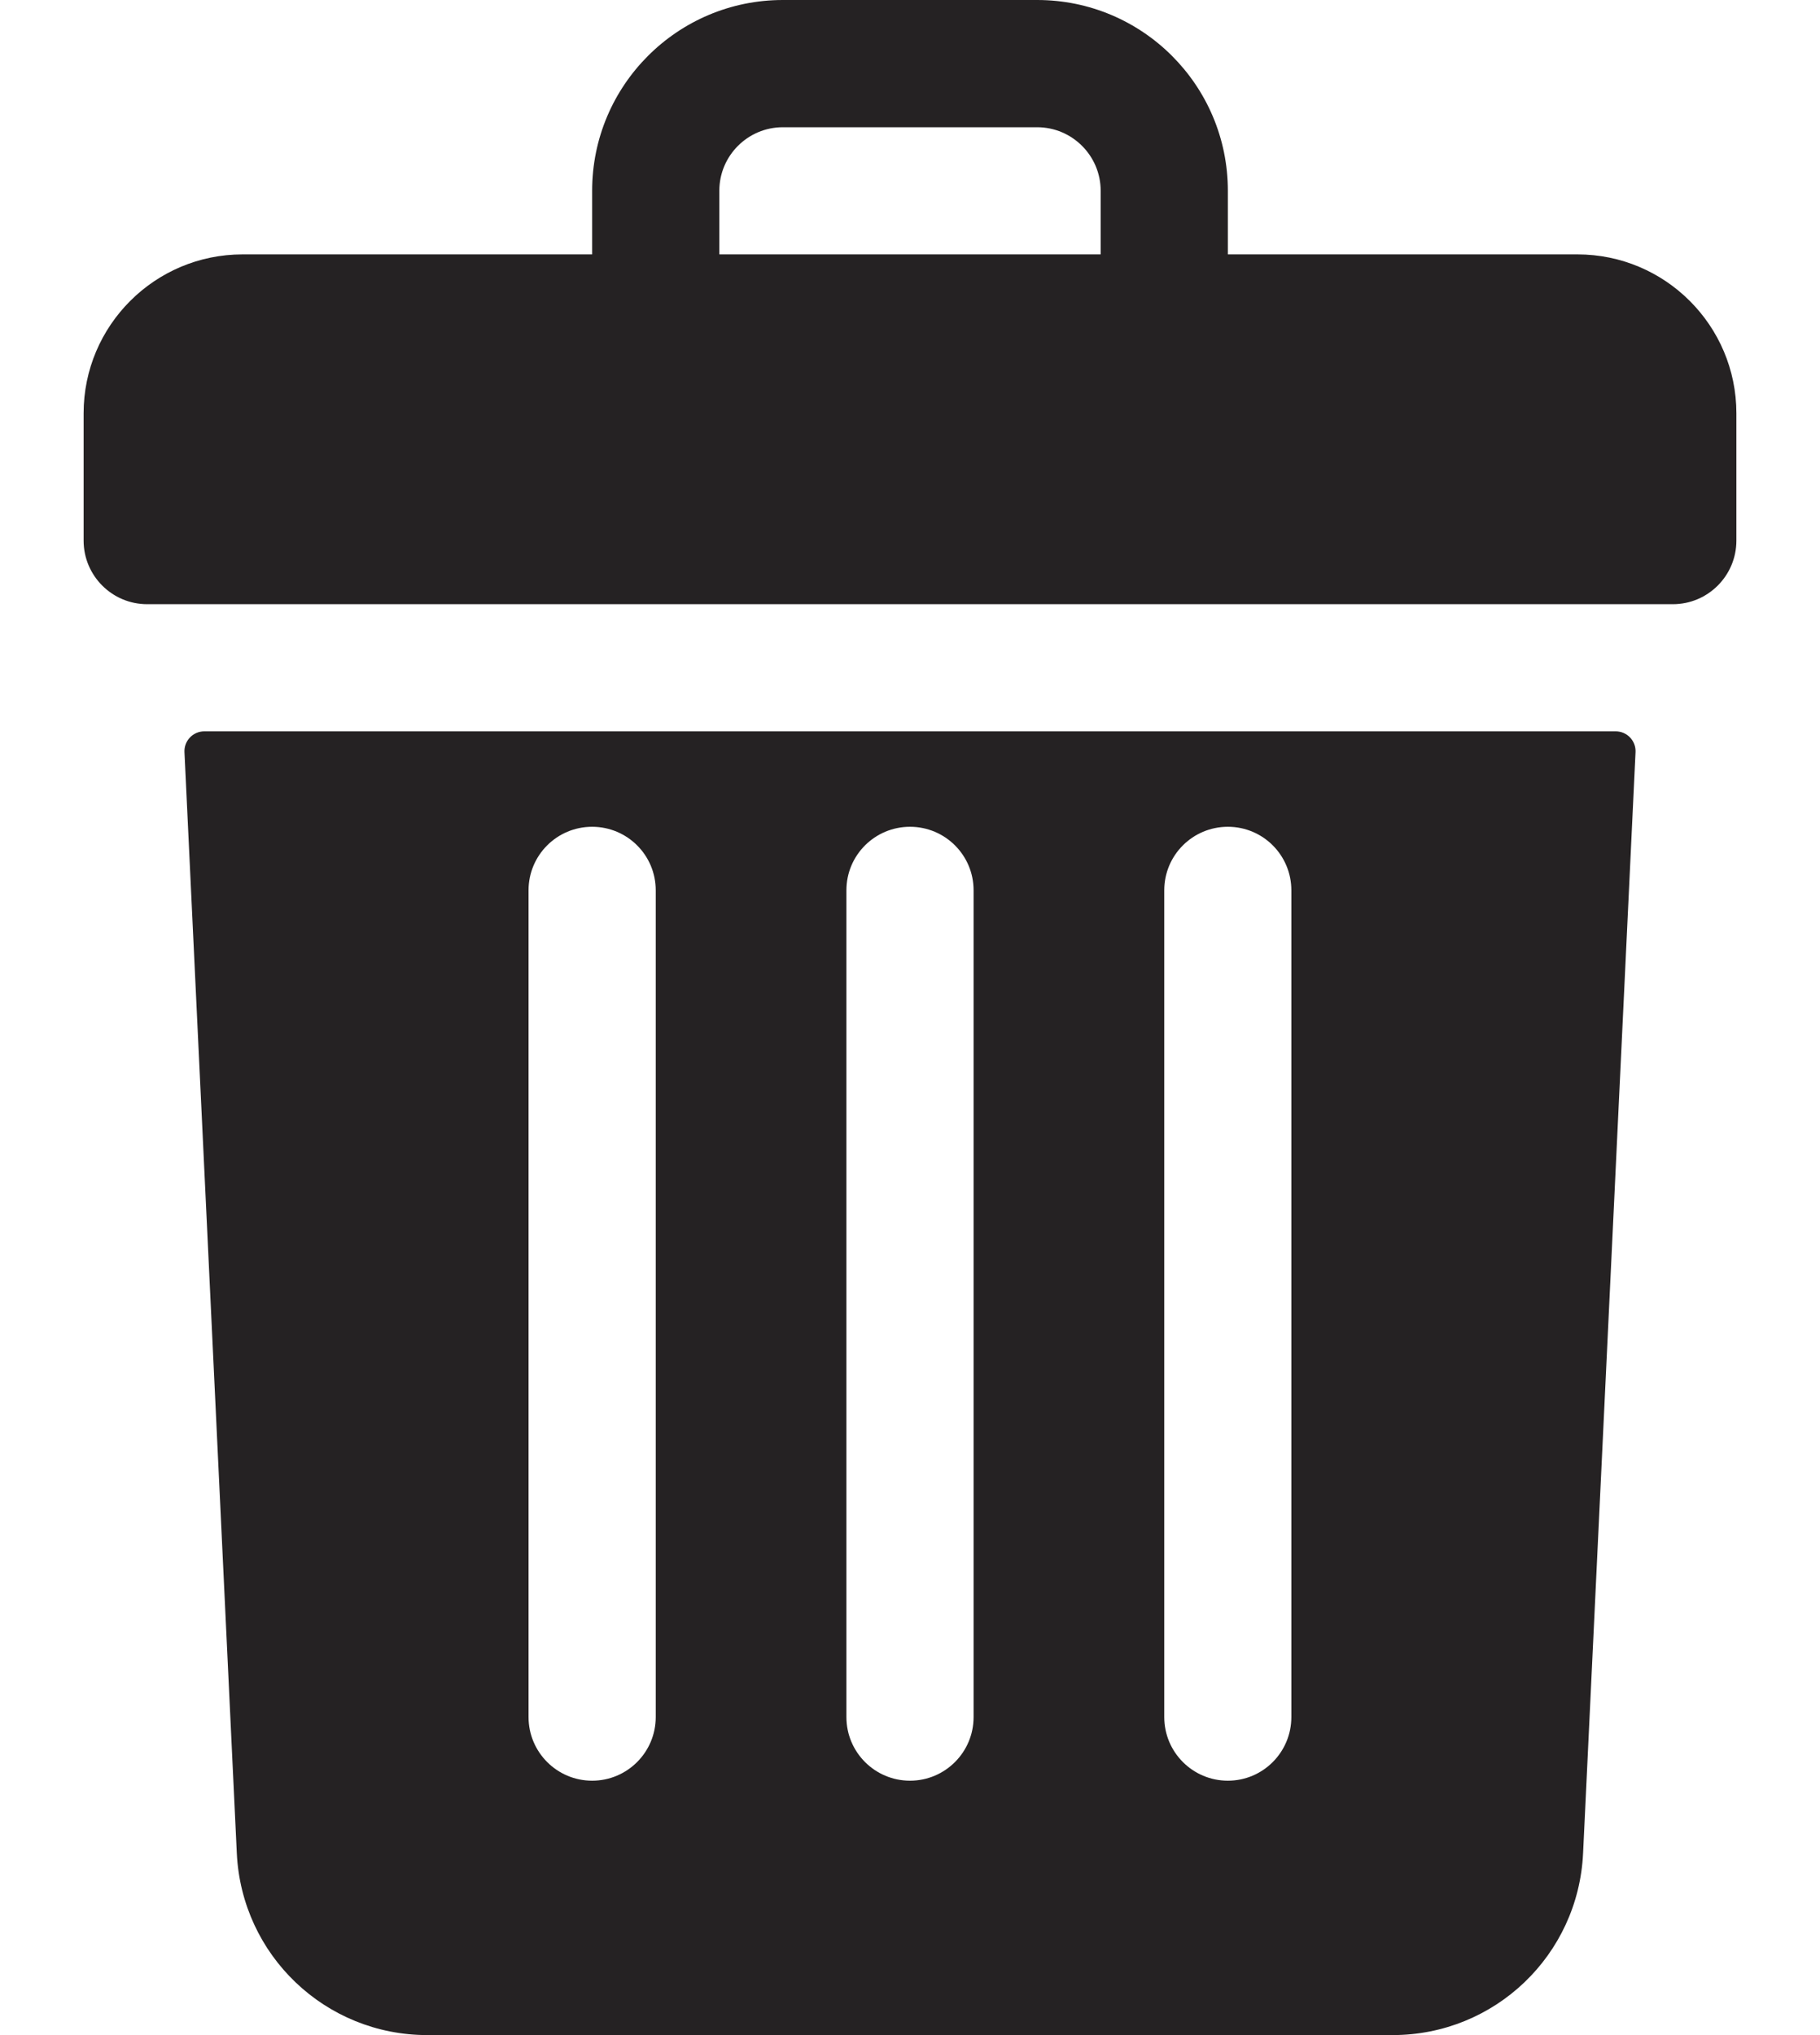 <svg width="17" height="19" viewBox="0 0 17 19" fill="none" xmlns="http://www.w3.org/2000/svg">
<path d="M14.734 2.375H11.469V1.781C11.469 0.797 10.671 0 9.688 0H7.312C6.329 0 5.531 0.797 5.531 1.781V2.375H2.266C1.446 2.375 0.781 3.04 0.781 3.859V5.047C0.781 5.375 1.047 5.641 1.375 5.641H15.625C15.953 5.641 16.219 5.375 16.219 5.047V3.859C16.219 3.04 15.554 2.375 14.734 2.375ZM6.719 1.781C6.719 1.454 6.985 1.188 7.312 1.188H9.688C10.015 1.188 10.281 1.454 10.281 1.781V2.375H6.719V1.781Z" fill="#252223"/>
<path d="M1.908 6.828C1.802 6.828 1.718 6.917 1.723 7.022L2.212 17.303C2.258 18.255 3.039 19 3.991 19H13.008C13.961 19 14.742 18.255 14.787 17.303L15.277 7.022C15.282 6.917 15.198 6.828 15.092 6.828H1.908ZM10.875 8.312C10.875 7.984 11.141 7.719 11.469 7.719C11.797 7.719 12.062 7.984 12.062 8.312V16.031C12.062 16.359 11.797 16.625 11.469 16.625C11.141 16.625 10.875 16.359 10.875 16.031V8.312ZM7.906 8.312C7.906 7.984 8.172 7.719 8.5 7.719C8.828 7.719 9.094 7.984 9.094 8.312V16.031C9.094 16.359 8.828 16.625 8.5 16.625C8.172 16.625 7.906 16.359 7.906 16.031V8.312ZM4.937 8.312C4.937 7.984 5.203 7.719 5.531 7.719C5.859 7.719 6.125 7.984 6.125 8.312V16.031C6.125 16.359 5.859 16.625 5.531 16.625C5.203 16.625 4.937 16.359 4.937 16.031V8.312Z" fill="#252223"/>
</svg>
